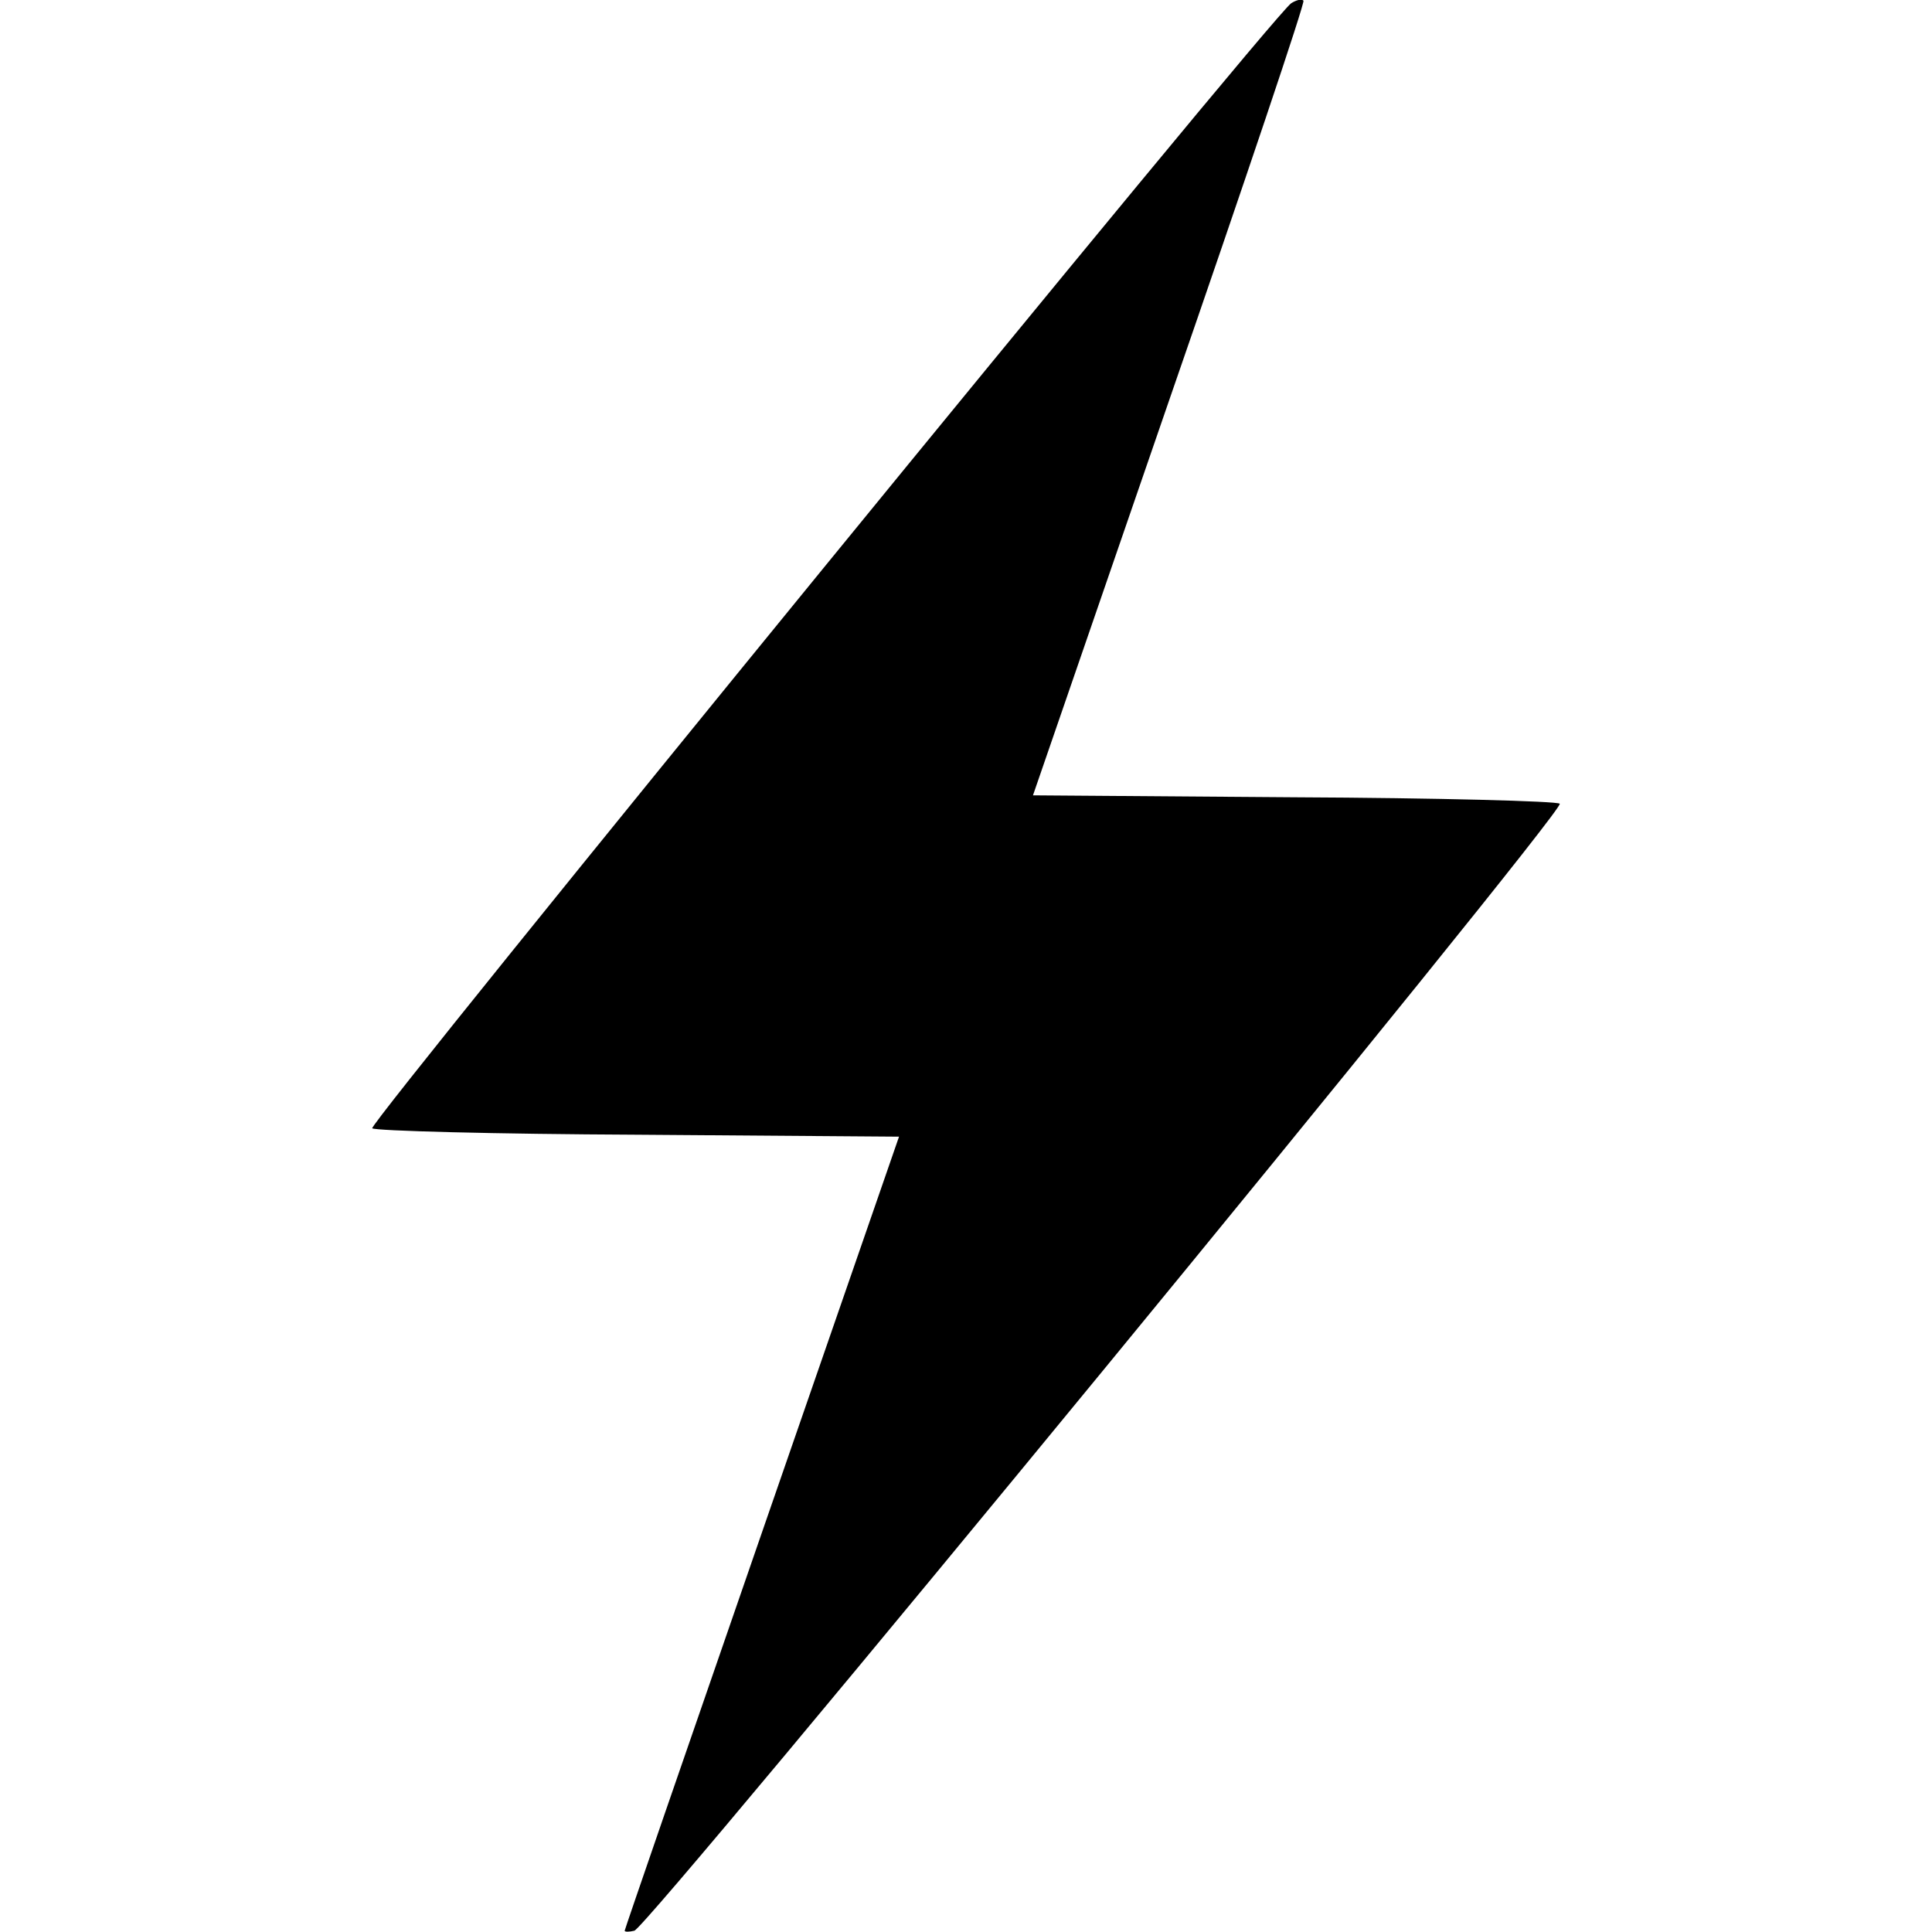 <!DOCTYPE svg PUBLIC "-//W3C//DTD SVG 20010904//EN" "http://www.w3.org/TR/2001/REC-SVG-20010904/DTD/svg10.dtd">
<svg version="1.0" xmlns="http://www.w3.org/2000/svg" width="300px" height="300px" viewBox="0 0 3000 3000" preserveAspectRatio="xMidYMid meet">
<g id="layer101" fill="#000000" stroke="none">
 <path d="M970 2998 c0 -2 96 -280 213 -618 l213 -615 -405 -3 c-223 -1 -409 -6 -413 -10 -7 -7 1397 -1727 1427 -1747 8 -5 16 -7 19 -4 3 2 -91 281 -208 619 l-212 615 405 3 c223 1 409 6 413 10 10 10 -1416 1746 -1437 1750 -8 2 -15 2 -15 0z"/>
 </g>

</svg>